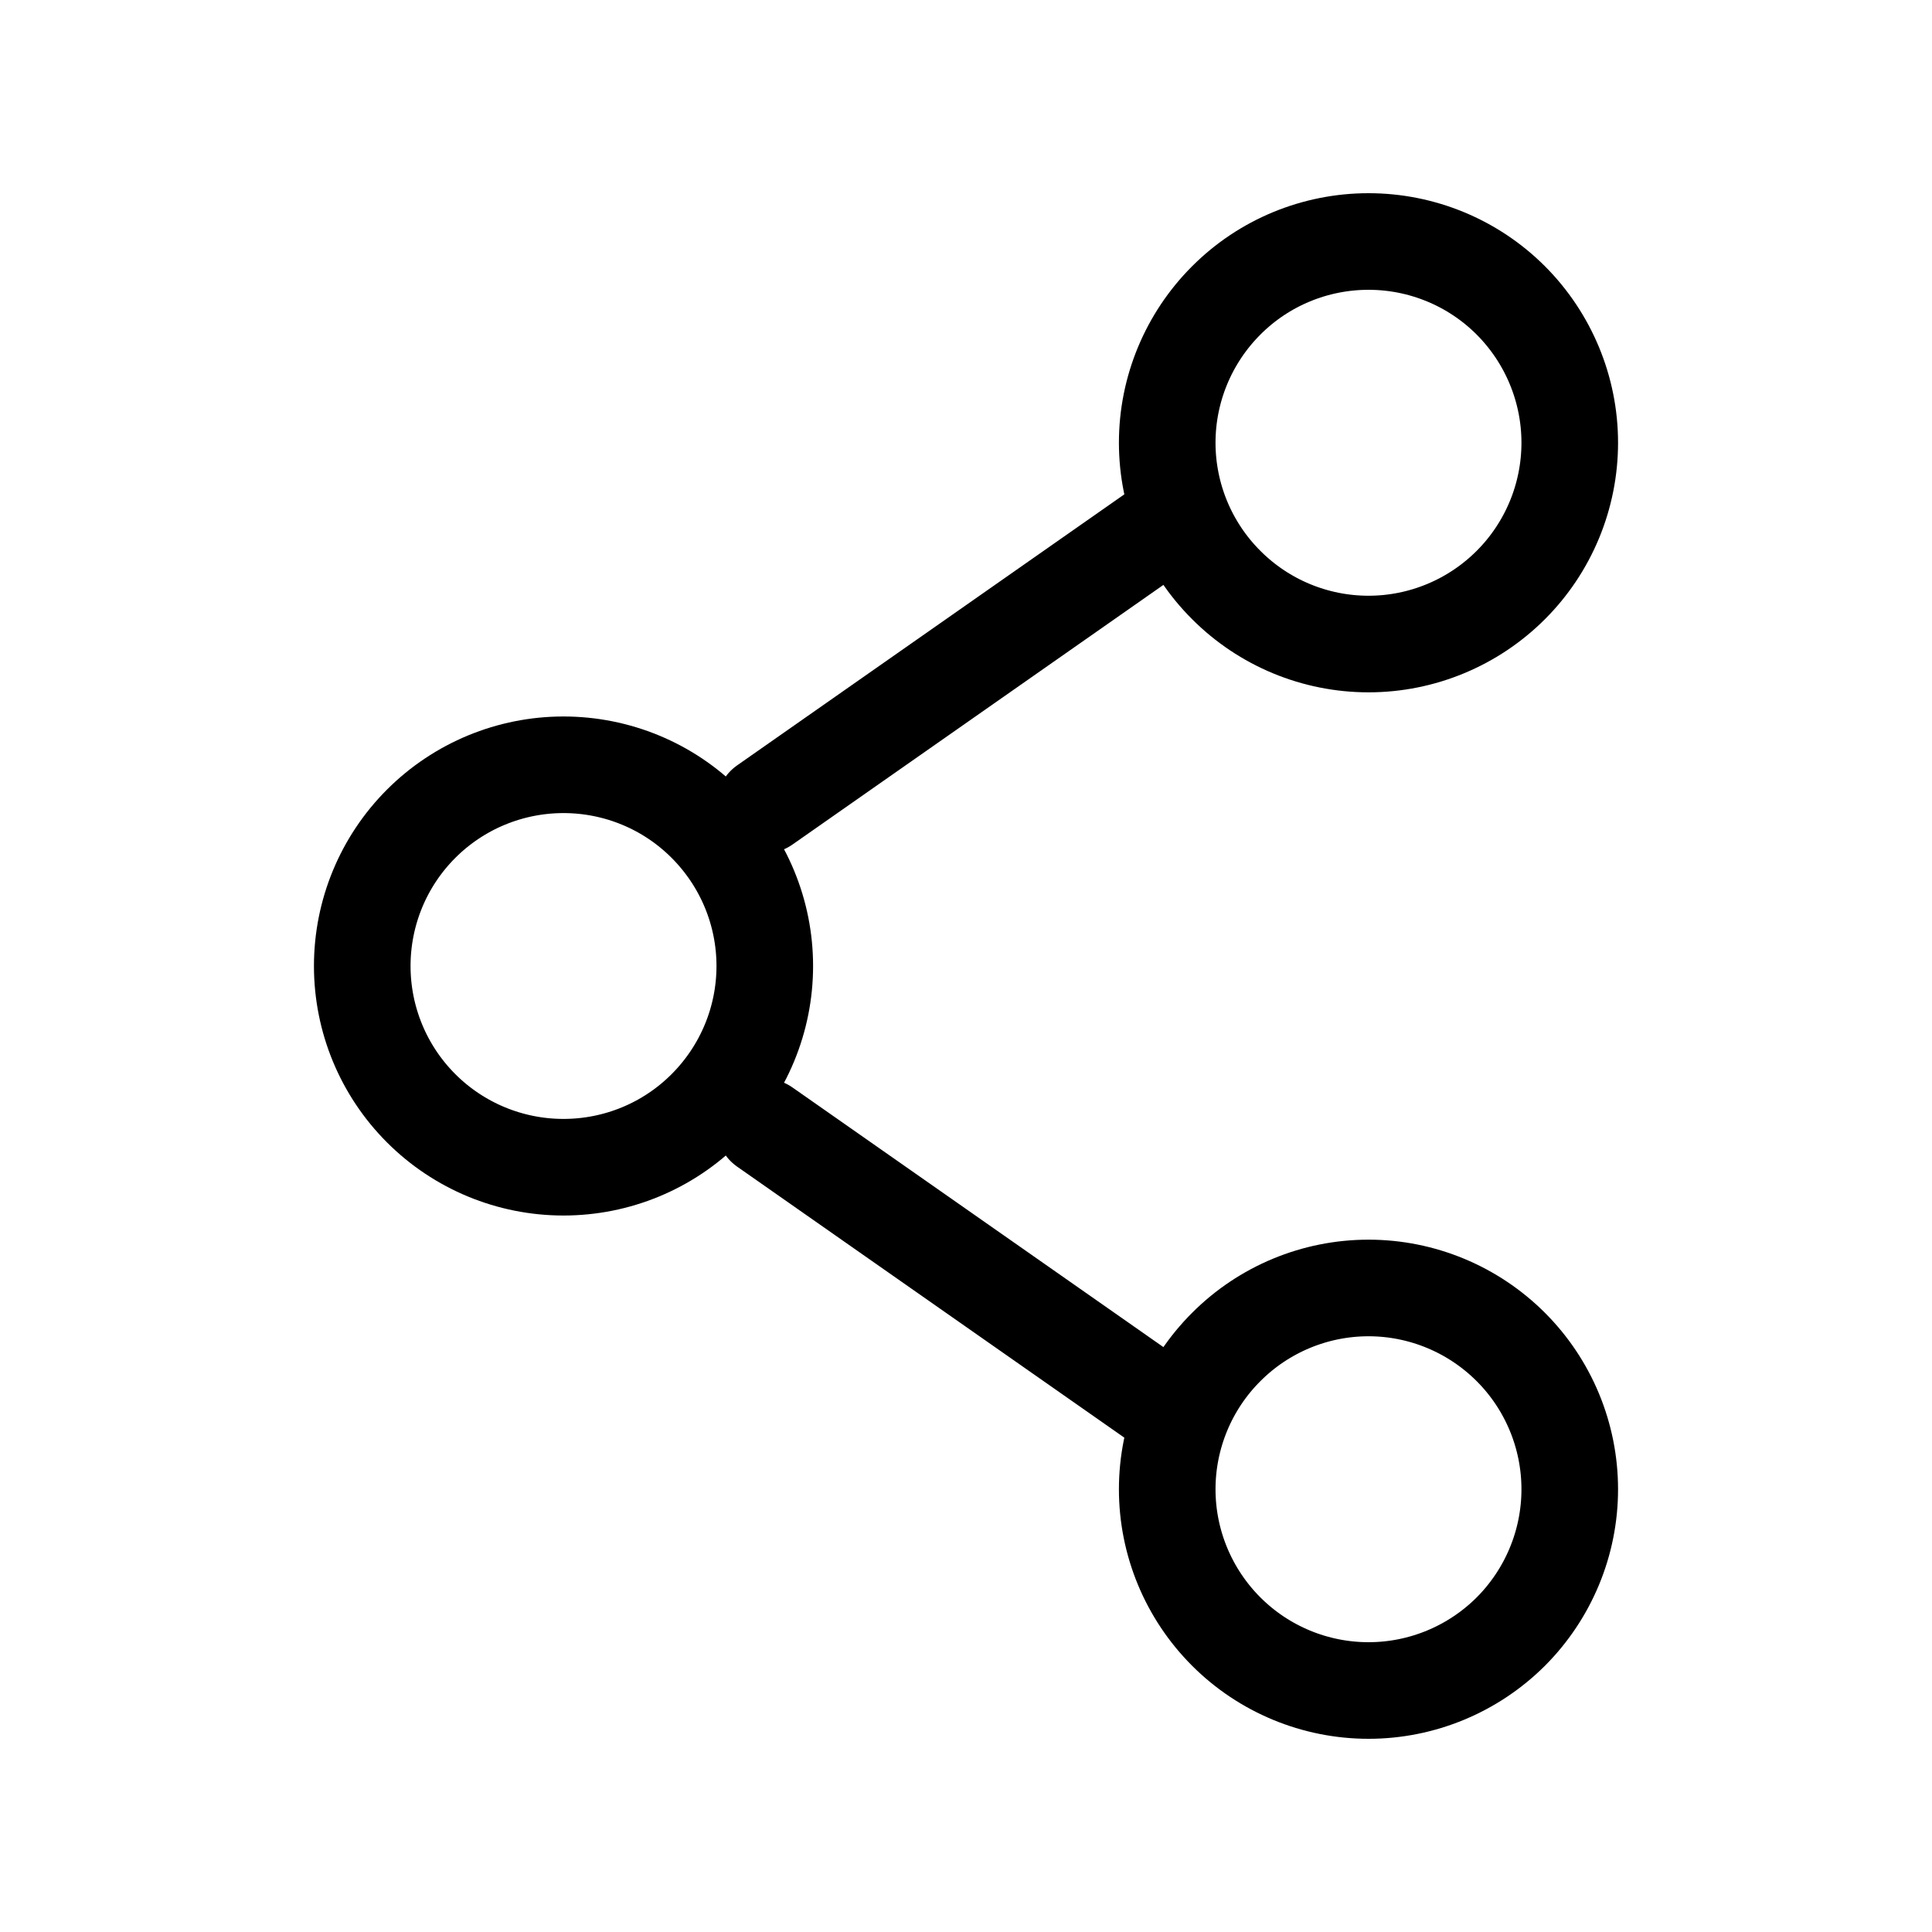 <svg width="20" height="20" viewBox="0 0 20 20" fill="none" xmlns="http://www.w3.org/2000/svg">
<g id="mynaui:share">
<path id="Vector" d="M12.083 5.417L7.917 8.333M12.083 14.583L7.917 11.667M7.917 10C7.917 10.553 7.697 11.082 7.306 11.473C6.916 11.864 6.386 12.083 5.833 12.083C5.281 12.083 4.751 11.864 4.36 11.473C3.969 11.082 3.75 10.553 3.75 10C3.75 9.447 3.969 8.918 4.36 8.527C4.751 8.136 5.281 7.917 5.833 7.917C6.386 7.917 6.916 8.136 7.306 8.527C7.697 8.918 7.917 9.447 7.917 10ZM16.25 15.417C16.25 15.969 16.03 16.499 15.64 16.89C15.249 17.28 14.719 17.5 14.167 17.5C13.614 17.5 13.084 17.28 12.694 16.89C12.303 16.499 12.083 15.969 12.083 15.417C12.083 14.864 12.303 14.334 12.694 13.944C13.084 13.553 13.614 13.333 14.167 13.333C14.719 13.333 15.249 13.553 15.64 13.944C16.03 14.334 16.25 14.864 16.25 15.417ZM16.25 4.583C16.25 5.136 16.03 5.666 15.64 6.056C15.249 6.447 14.719 6.667 14.167 6.667C13.614 6.667 13.084 6.447 12.694 6.056C12.303 5.666 12.083 5.136 12.083 4.583C12.083 4.031 12.303 3.501 12.694 3.11C13.084 2.719 13.614 2.5 14.167 2.5C14.719 2.5 15.249 2.719 15.64 3.11C16.03 3.501 16.25 4.031 16.25 4.583Z" stroke="black" stroke-linecap="round" stroke-linejoin="round"/>
</g>
</svg>
